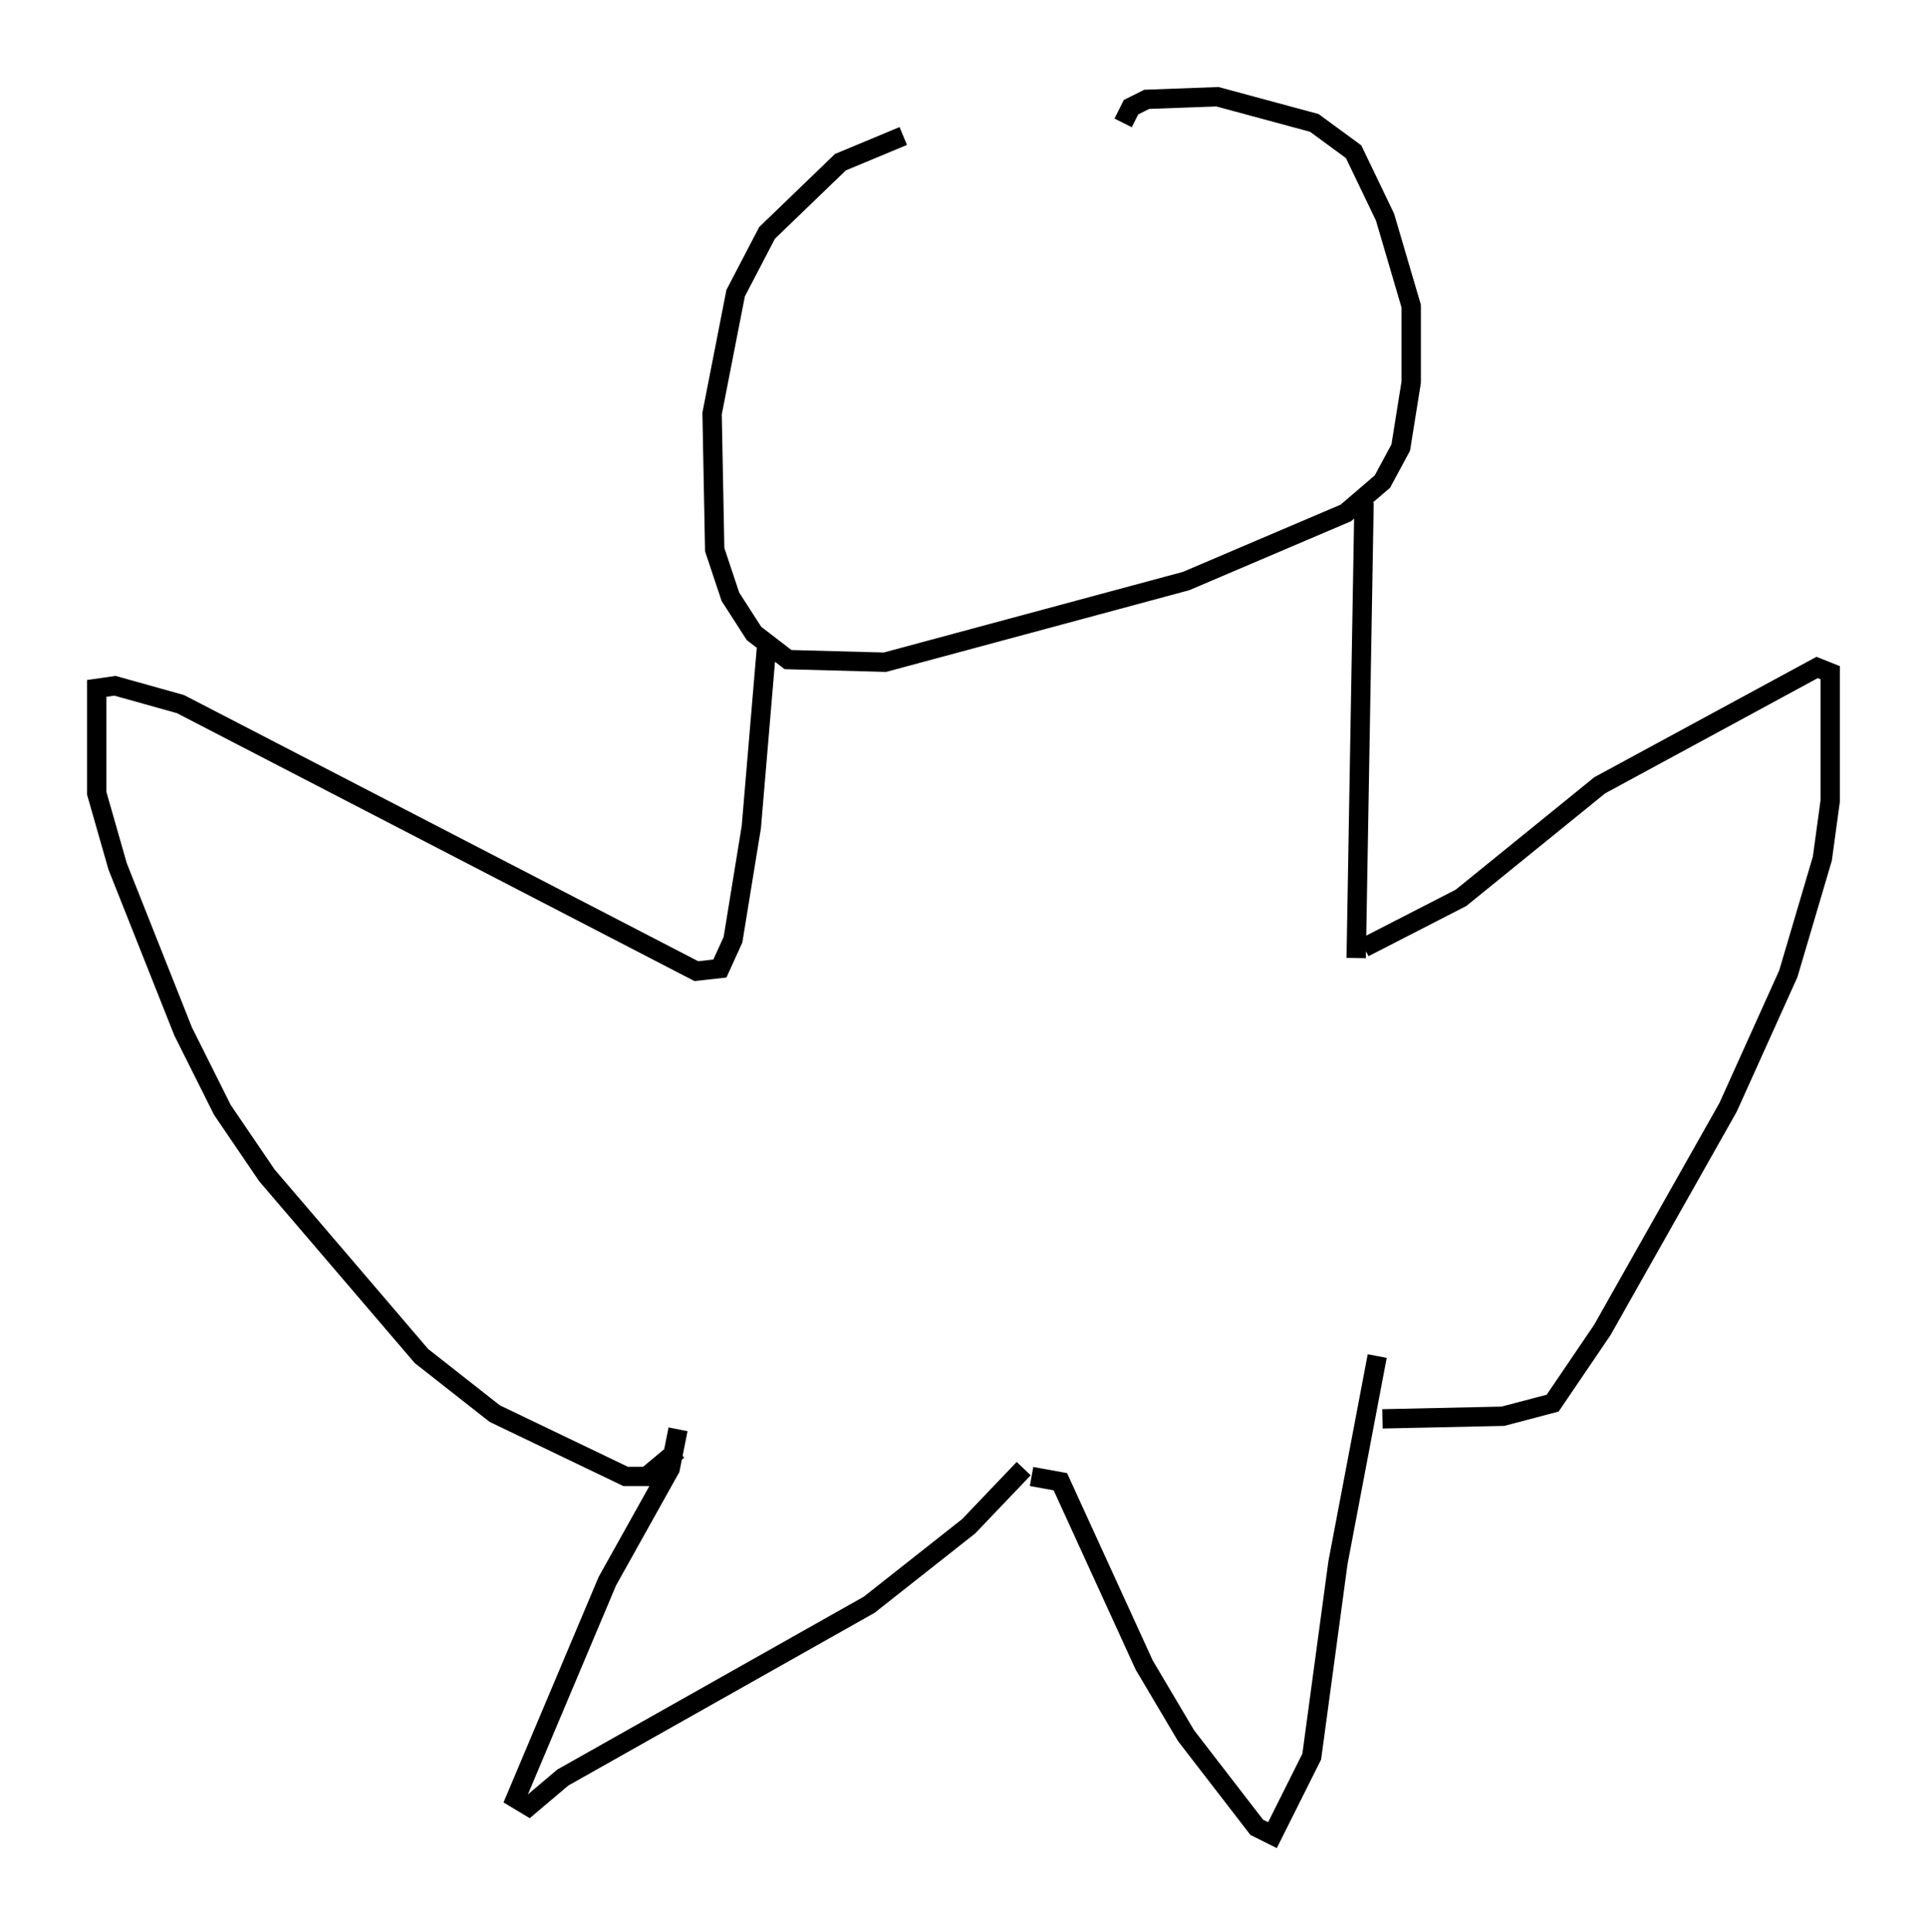<?xml version="1.0" encoding="utf-8" ?>
<svg baseProfile="full" height="99.85" version="1.1" width="99.58" xmlns="http://www.w3.org/2000/svg" xmlns:ev="http://www.w3.org/2001/xml-events" xmlns:xlink="http://www.w3.org/1999/xlink"><defs /><rect fill="white" height="99.85" width="99.58" x="0" y="0" /><path d="M57.773, 7.165 m-11.096, -0.135 l-3.248, 1.353 -3.789, 3.654 l-1.624, 3.112 -1.218, 6.225 l0.135, 7.036 0.812, 2.436 l1.218, 1.894 1.759, 1.353 l5.007, 0.135 15.561, -4.195 l8.254, -3.518 1.894, -1.624 l0.947, -1.759 0.541, -3.383 l0.0, -3.924 -1.353, -4.601 l-1.624, -3.383 -2.03, -1.488 l-5.007, -1.353 -3.654, 0.135 l-0.812, 0.406 -0.406, 0.812 m12.449, 19.621 l-0.406, 23.545 m-30.446, -16.373 l-0.812, 9.607 -0.947, 5.819 l-0.677, 1.488 -1.218, 0.135 l-26.657, -13.802 -3.383, -0.947 l-0.947, 0.135 0.0, 5.413 l1.083, 3.789 3.383, 8.525 l2.03, 4.059 2.3, 3.383 l7.984, 9.337 3.789, 2.977 l6.766, 3.248 1.083, 0.0 l1.624, -1.353 m35.453, -25.981 l5.007, -2.571 7.172, -5.819 l11.231, -6.089 0.677, 0.271 l0.0, 6.631 -0.406, 2.977 l-1.759, 5.954 -3.112, 6.901 l-6.495, 11.502 -2.571, 3.789 l-2.571, 0.677 -6.225, 0.135 m-36.4, 0.541 l-0.406, 2.03 -3.248, 5.819 l-4.736, 11.231 0.677, 0.406 l1.759, -1.488 15.832, -8.931 l5.142, -4.059 2.842, -2.977 m0.406, 0.406 l1.488, 0.271 4.33, 9.472 l2.165, 3.654 3.654, 4.736 l0.812, 0.406 2.03, -4.059 l1.353, -10.013 2.03, -10.69 " fill="none" stroke="black" stroke-width="1" /></svg>